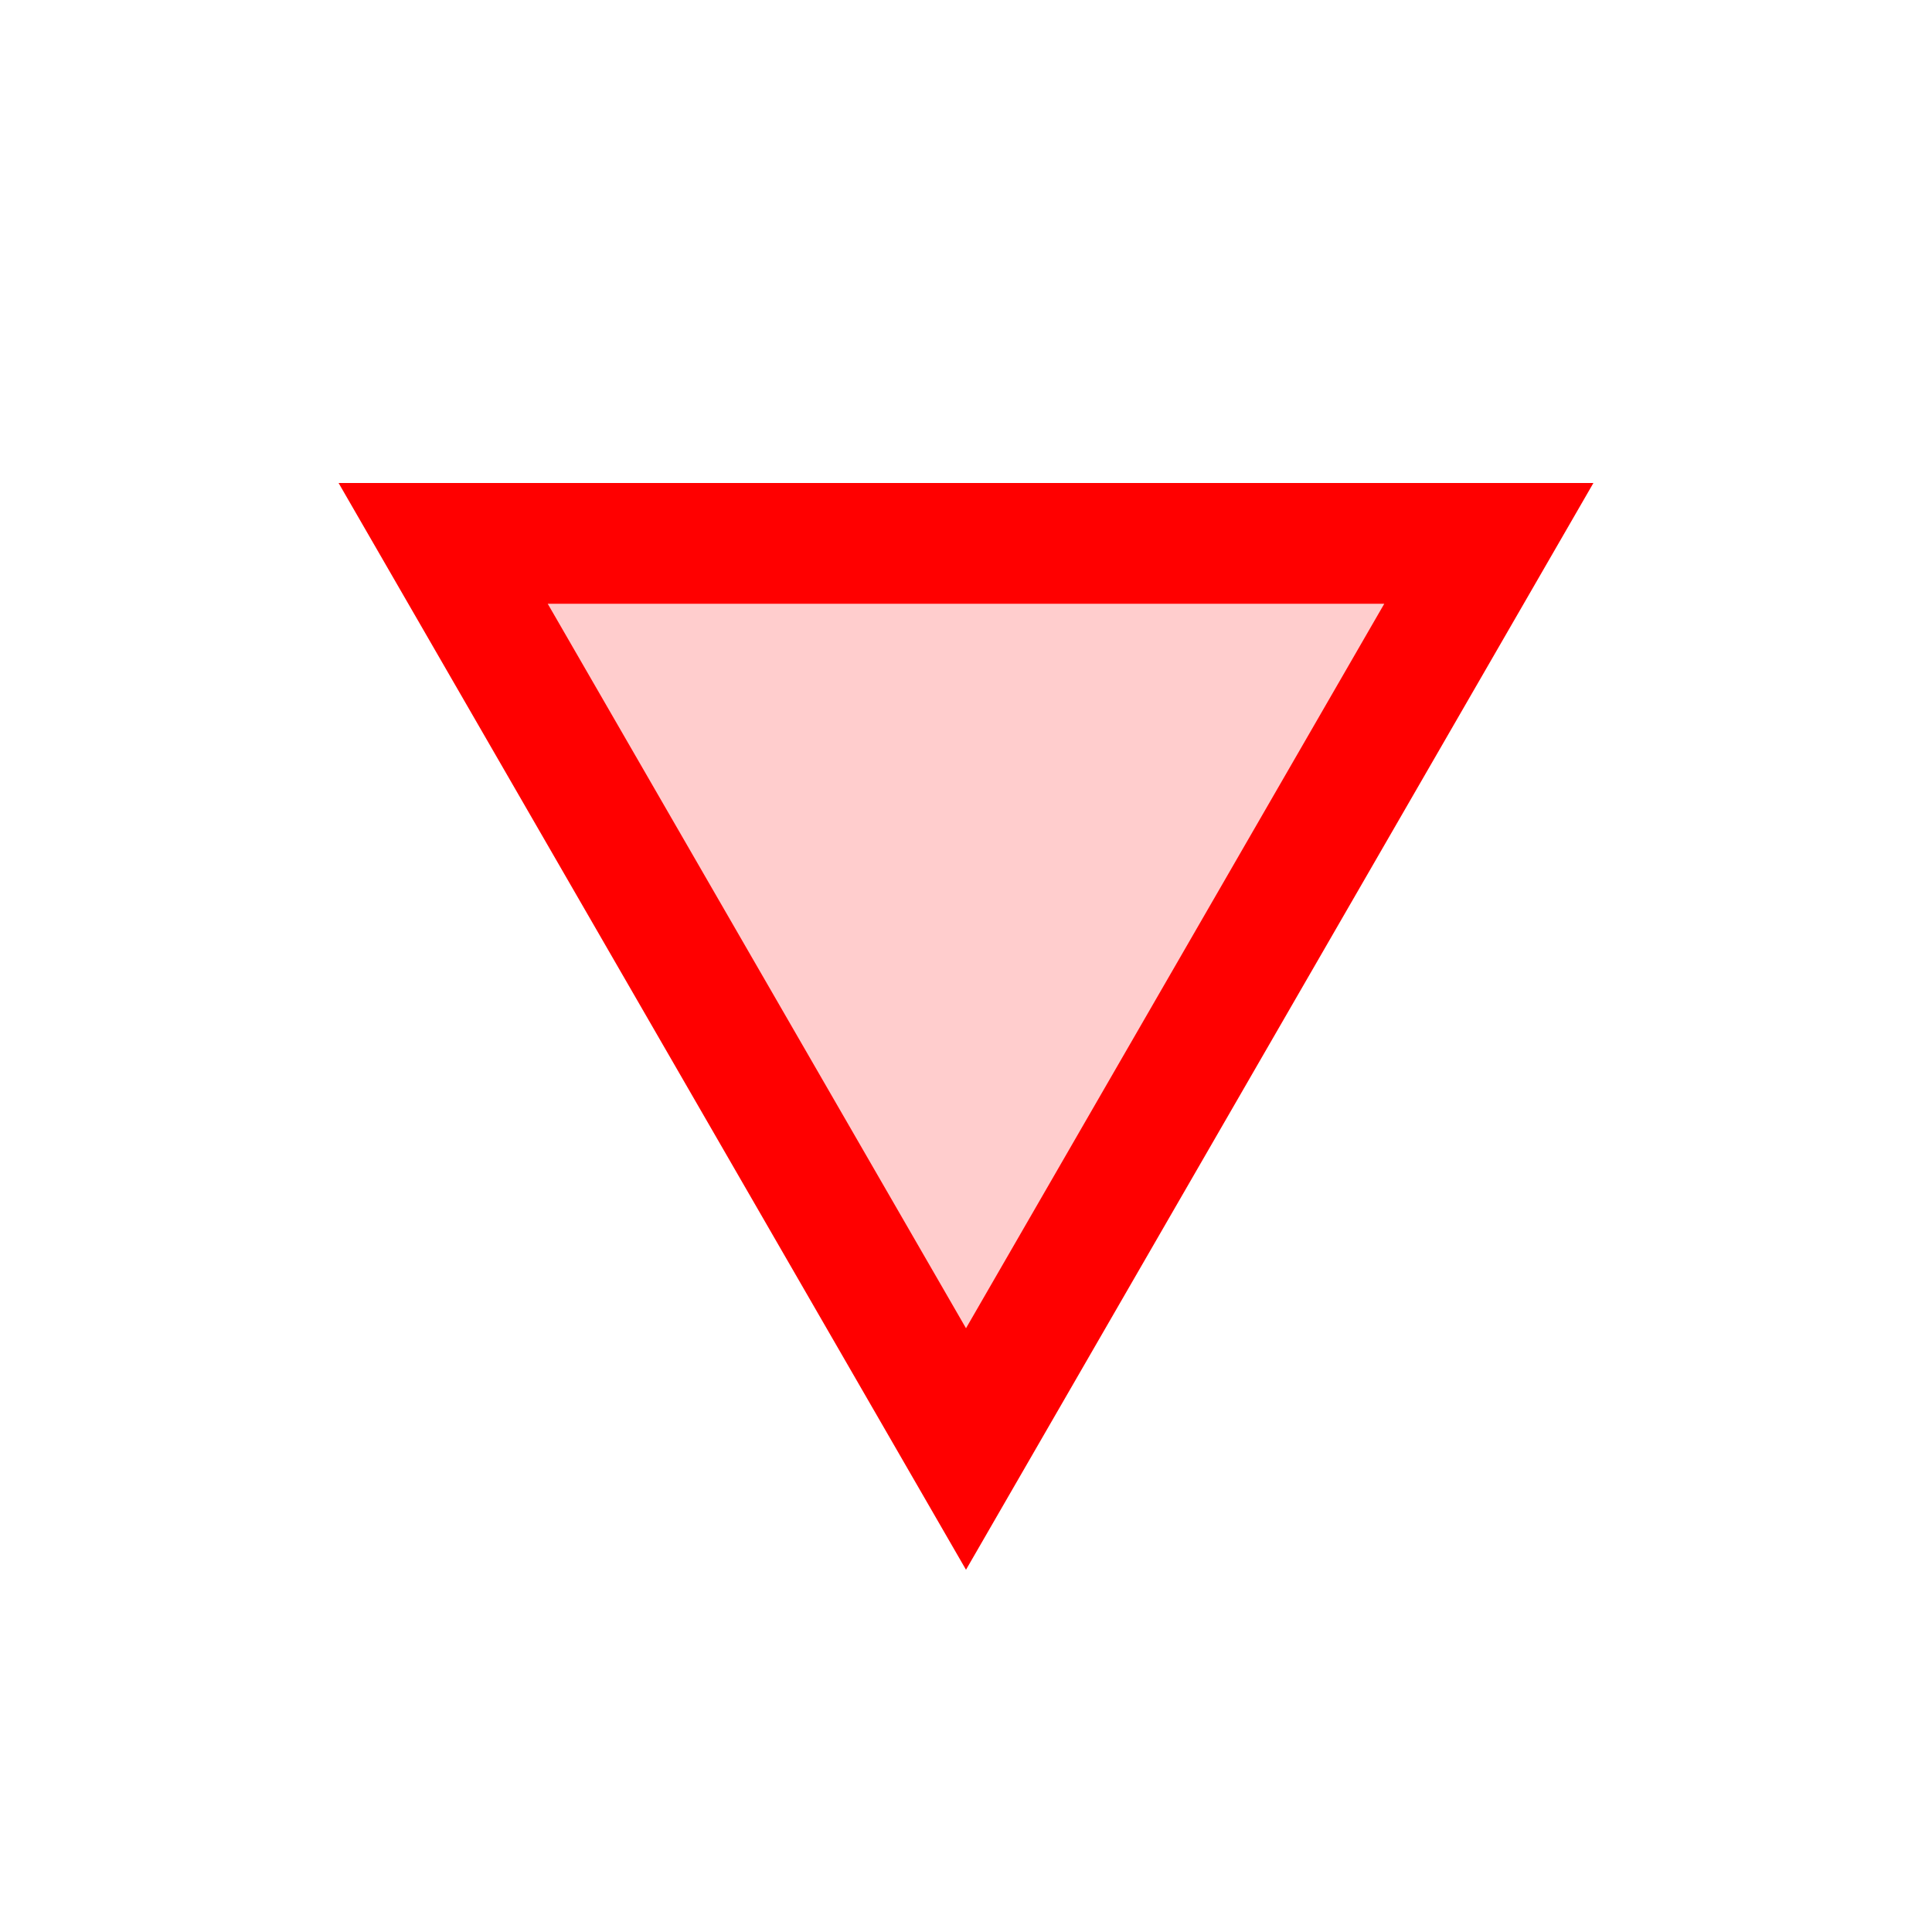 <svg width="16" height="16" viewBox="0 0 16 16" xmlns="http://www.w3.org/2000/svg">
    <g fill="none" fill-rule="evenodd">
        <path d="M0 0h16v16H0z"/>
        <path d="m8 12 4.33-7.5H3.67L8 12z" stroke="red" fill="#FFCDCD"/>
    </g>
</svg>
